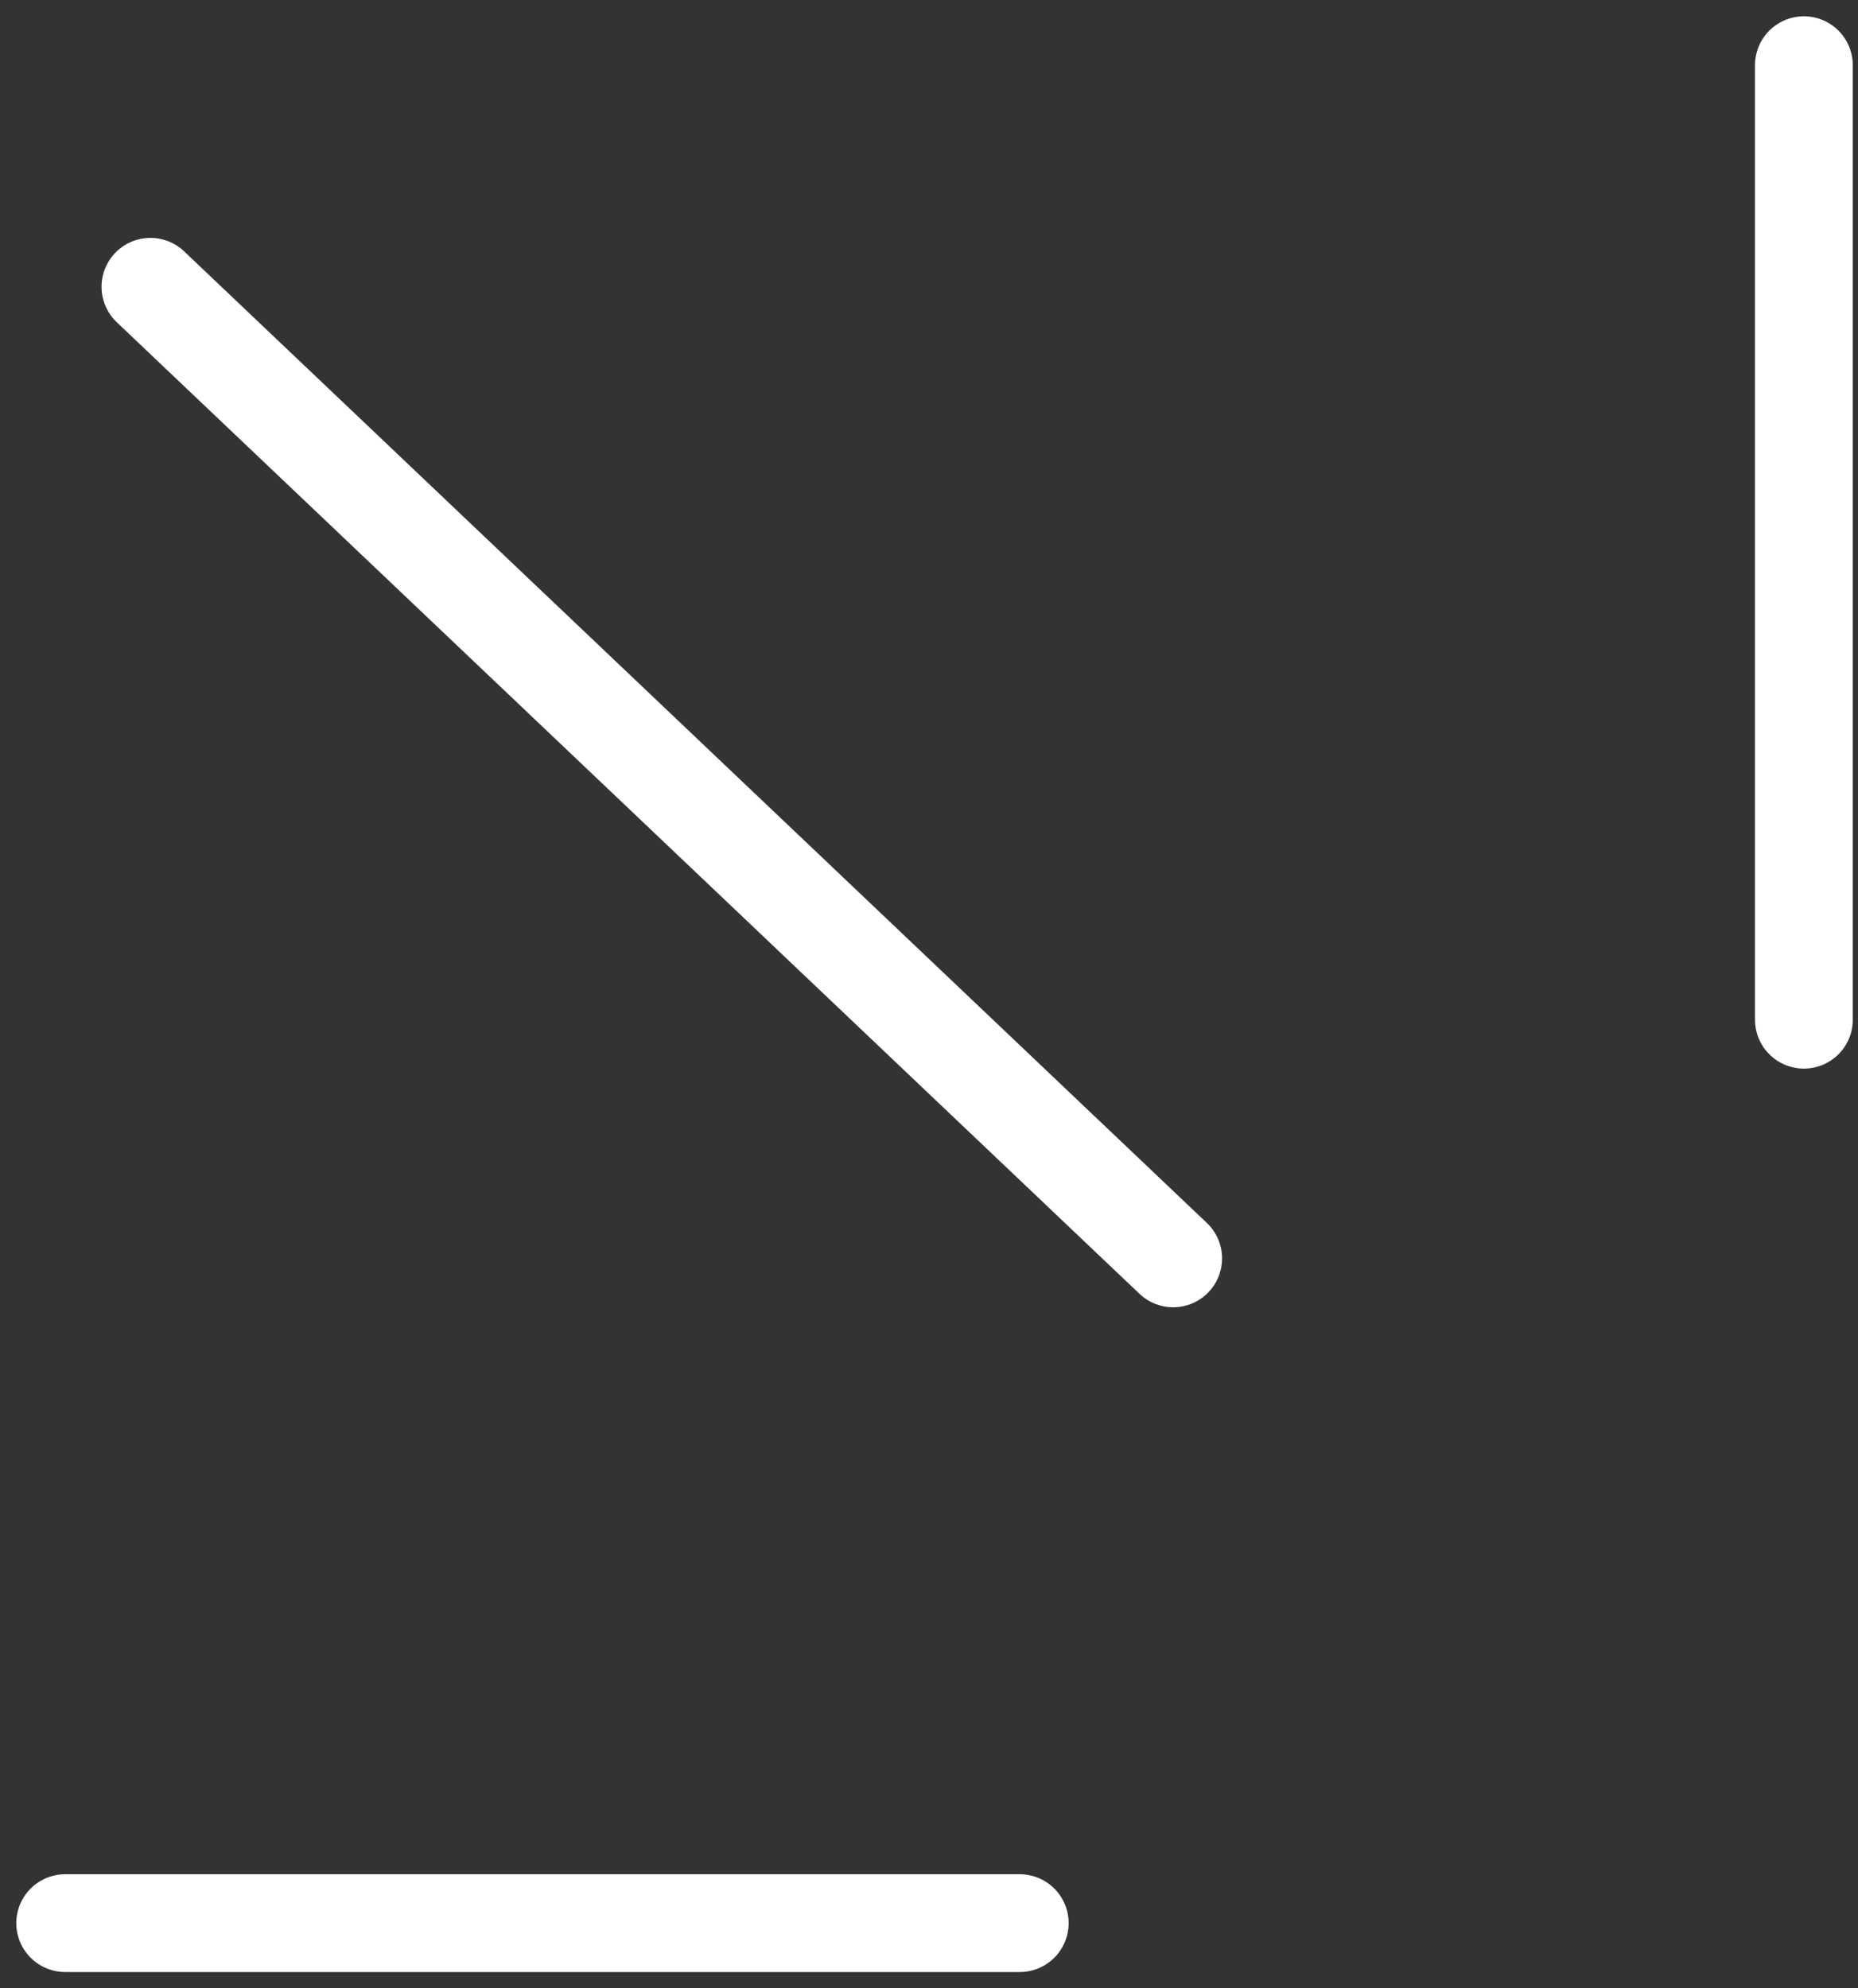 <svg width="57" height="61" viewBox="0 0 57 61" fill="none" xmlns="http://www.w3.org/2000/svg">
<rect x="0" y="0" width="57" height="61" fill="#333333" stroke="none"/>
<path d="M2 59L31.284 59" stroke="white" stroke-width="3" stroke-linecap="round"/>
<path d="M4.615 8.798L35.991 38.606" stroke="white" stroke-width="3" stroke-linecap="round"/>
<path d="M55.34 2L55.34 31.284" stroke="white" stroke-width="3" stroke-linecap="round"/>
</svg>
